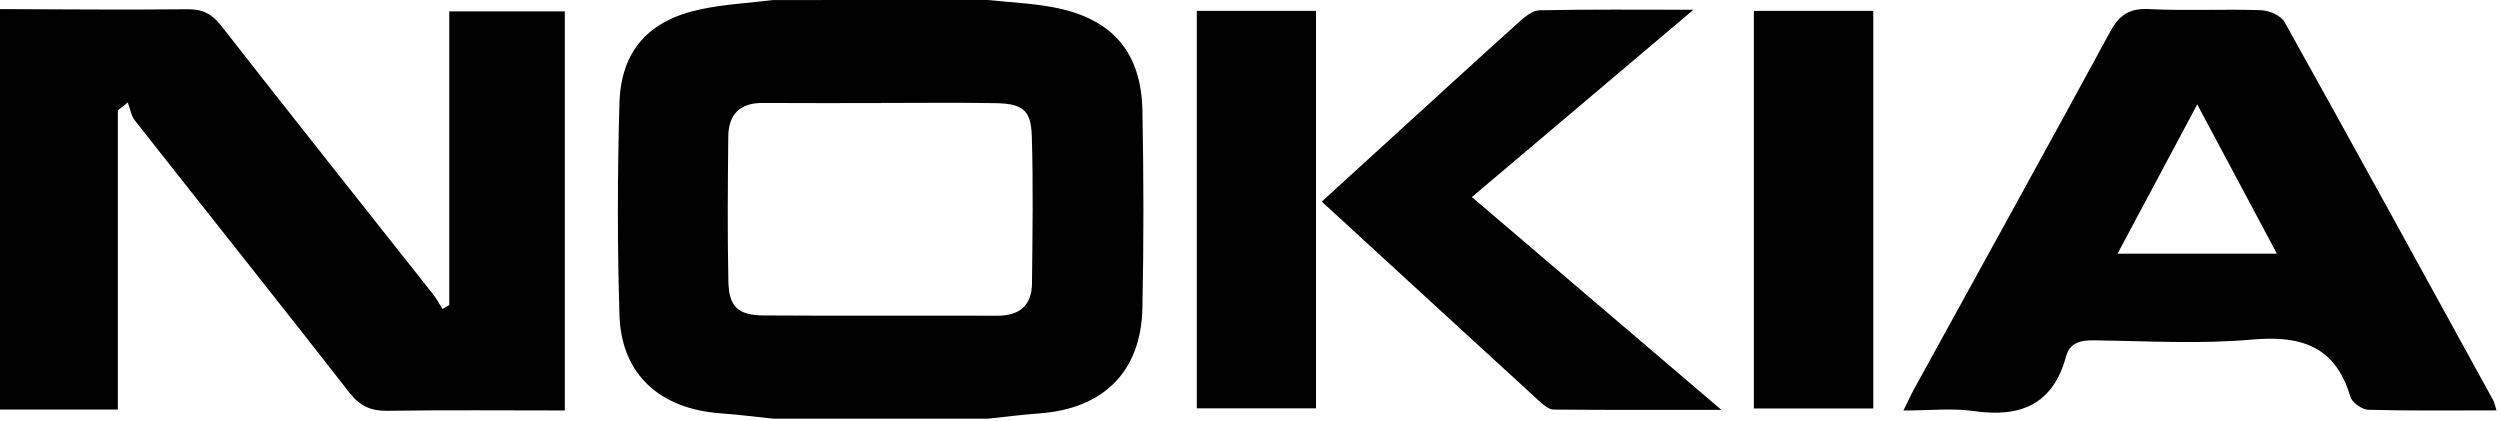 <svg width="178" height="30" viewBox="0 0 178 30" fill="none" xmlns="http://www.w3.org/2000/svg">
<g clip-path="url(#clip0_1165_599)">
<path d="M0 29.157C0 19.656 0 10.152 0 0.648C4.449 0.661 8.901 0.707 13.35 0.658C14.438 0.645 15.096 0.997 15.767 1.856C20.757 8.25 25.812 14.595 30.84 20.959C31.094 21.278 31.283 21.649 31.502 21.998C31.664 21.907 31.824 21.815 31.987 21.724C31.987 14.751 31.987 7.778 31.987 0.811C34.873 0.811 37.553 0.811 40.214 0.811C40.214 10.308 40.214 19.675 40.214 29.225C35.941 29.225 31.772 29.186 27.603 29.248C26.408 29.267 25.633 28.922 24.877 27.955C19.825 21.473 14.695 15.05 9.611 8.589C9.335 8.237 9.266 7.729 9.1 7.292C8.862 7.481 8.628 7.67 8.39 7.859C8.39 14.911 8.39 21.965 8.39 29.157C5.501 29.157 2.749 29.157 0 29.157Z" fill="black"/>
<path d="M70.347 0C71.901 0.166 73.474 0.231 75.002 0.521C79.164 1.303 81.255 3.68 81.34 7.869C81.431 12.559 81.438 17.252 81.34 21.939C81.245 26.453 78.575 29.091 74.044 29.43C72.81 29.521 71.582 29.681 70.351 29.808C65.247 29.808 60.147 29.808 55.043 29.808C53.812 29.681 52.581 29.521 51.346 29.433C46.966 29.121 44.236 26.649 44.106 22.431C43.95 17.418 43.963 12.393 44.103 7.38C44.207 3.612 46.174 1.44 49.92 0.655C51.6 0.303 53.336 0.212 55.046 0.003C60.143 0 65.247 0 70.347 0ZM62.746 7.331C62.746 7.335 62.746 7.335 62.746 7.338C59.928 7.338 57.111 7.351 54.294 7.331C52.672 7.322 51.871 8.155 51.854 9.703C51.819 13.152 51.786 16.604 51.861 20.05C51.903 21.858 52.551 22.447 54.405 22.46C59.932 22.499 65.459 22.46 70.986 22.48C72.582 22.486 73.461 21.766 73.478 20.183C73.513 16.682 73.572 13.178 73.464 9.68C73.406 7.827 72.806 7.377 70.875 7.345C68.165 7.296 65.452 7.331 62.746 7.331Z" fill="black"/>
<path d="M177.75 29.218C174.581 29.218 171.601 29.258 168.624 29.176C168.175 29.163 167.468 28.665 167.347 28.254C166.286 24.655 163.856 23.864 160.338 24.177C156.625 24.509 152.857 24.281 149.112 24.232C148.138 24.219 147.376 24.382 147.099 25.392C146.164 28.808 143.852 29.749 140.533 29.267C138.999 29.046 137.403 29.228 135.523 29.228C135.852 28.564 136.061 28.105 136.302 27.665C140.956 19.197 145.636 10.745 150.248 2.254C150.896 1.059 151.619 0.576 153.02 0.648C155.671 0.778 158.339 0.635 160.993 0.726C161.573 0.746 162.407 1.114 162.664 1.576C167.66 10.533 172.588 19.529 177.526 28.518C177.6 28.645 177.623 28.805 177.75 29.218ZM156.443 7.432C154.456 11.155 152.655 14.533 150.769 18.063C154.658 18.063 158.273 18.063 162.117 18.063C160.228 14.523 158.443 11.175 156.443 7.432Z" fill="black"/>
<path d="M104.797 14.031C110.734 19.093 116.466 23.984 122.563 29.183C118.251 29.183 114.431 29.196 110.61 29.16C110.288 29.157 109.926 28.857 109.659 28.616C104.513 23.91 99.38 19.19 94.11 14.354C95.732 12.872 97.315 11.429 98.898 9.986C101.973 7.182 105.044 4.368 108.138 1.583C108.558 1.205 109.112 0.743 109.614 0.733C113.112 0.658 116.61 0.694 120.573 0.694C115.134 5.289 110.044 9.595 104.797 14.031Z" fill="black"/>
<path d="M85.213 0.772C88.102 0.772 90.847 0.772 93.701 0.772C93.701 10.211 93.701 19.561 93.701 29.072C90.896 29.072 88.118 29.072 85.213 29.072C85.213 19.679 85.213 10.282 85.213 0.772Z" fill="black"/>
<path d="M124.876 0.775C127.801 0.775 130.546 0.775 133.377 0.775C133.377 10.224 133.377 19.581 133.377 29.085C130.559 29.085 127.778 29.085 124.876 29.085C124.876 19.666 124.876 10.266 124.876 0.775Z" fill="black"/>
</g>
<defs>
<clipPath id="clip0_1165_599">
<rect width="177.75" height="29.805" fill="white"/>
</clipPath>
</defs>
</svg>
